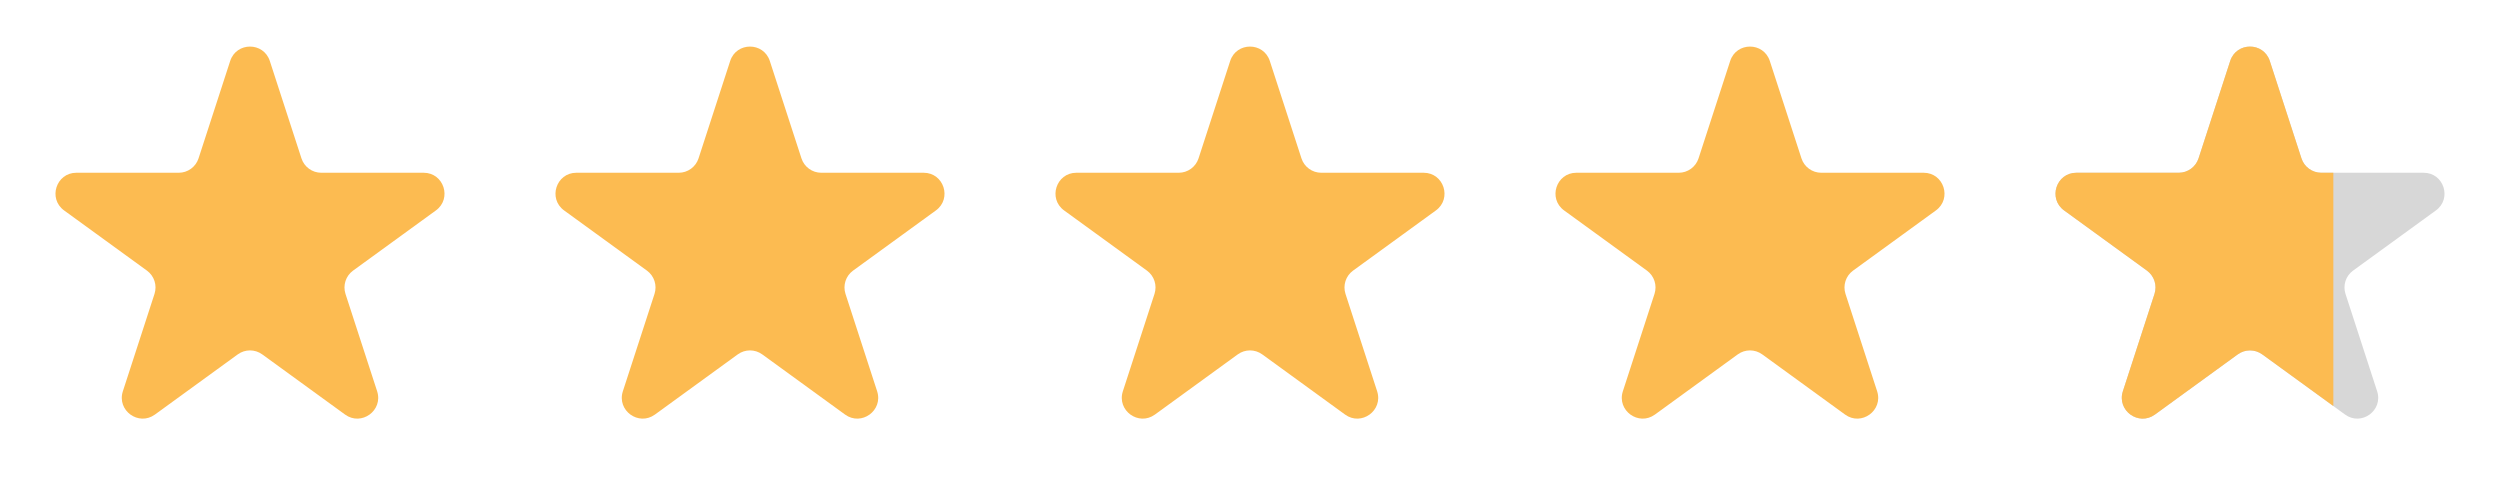 <svg width="240" height="48" viewBox="0 0 240 48" fill="none" xmlns="http://www.w3.org/2000/svg">
<path d="M22.098 5.854C22.697 4.011 25.303 4.011 25.902 5.854L28.939 15.202C29.207 16.026 29.975 16.584 30.841 16.584H40.67C42.607 16.584 43.413 19.063 41.846 20.202L33.894 25.979C33.193 26.488 32.9 27.391 33.167 28.215L36.205 37.562C36.803 39.405 34.694 40.937 33.127 39.798L25.176 34.021C24.475 33.512 23.525 33.512 22.824 34.021L14.873 39.798C13.306 40.937 11.197 39.405 11.795 37.562L14.832 28.215C15.1 27.391 14.807 26.488 14.106 25.979L6.154 20.202C4.587 19.063 5.393 16.584 7.33 16.584H17.159C18.025 16.584 18.793 16.026 19.061 15.202L22.098 5.854Z" fill="#FCBB51"/>
<path d="M70.098 5.854C70.697 4.011 73.303 4.011 73.902 5.854L76.939 15.202C77.207 16.026 77.975 16.584 78.841 16.584H88.67C90.607 16.584 91.413 19.063 89.846 20.202L81.894 25.979C81.193 26.488 80.9 27.391 81.168 28.215L84.205 37.562C84.803 39.405 82.695 40.937 81.127 39.798L73.176 34.021C72.475 33.512 71.525 33.512 70.824 34.021L62.873 39.798C61.306 40.937 59.197 39.405 59.795 37.562L62.833 28.215C63.1 27.391 62.807 26.488 62.106 25.979L54.154 20.202C52.587 19.063 53.393 16.584 55.33 16.584H65.159C66.025 16.584 66.793 16.026 67.061 15.202L70.098 5.854Z" fill="#FCBB51"/>
<path d="M118.098 5.854C118.697 4.011 121.303 4.011 121.902 5.854L124.939 15.202C125.207 16.026 125.975 16.584 126.841 16.584H136.67C138.607 16.584 139.413 19.063 137.846 20.202L129.894 25.979C129.193 26.488 128.9 27.391 129.168 28.215L132.205 37.562C132.803 39.405 130.694 40.937 129.127 39.798L121.176 34.021C120.475 33.512 119.525 33.512 118.824 34.021L110.873 39.798C109.306 40.937 107.197 39.405 107.795 37.562L110.832 28.215C111.1 27.391 110.807 26.488 110.106 25.979L102.154 20.202C100.587 19.063 101.393 16.584 103.33 16.584H113.159C114.025 16.584 114.793 16.026 115.061 15.202L118.098 5.854Z" fill="#FCBB51"/>
<path d="M166.098 5.854C166.697 4.011 169.303 4.011 169.902 5.854L172.939 15.202C173.207 16.026 173.975 16.584 174.841 16.584H184.67C186.607 16.584 187.413 19.063 185.846 20.202L177.894 25.979C177.193 26.488 176.9 27.391 177.168 28.215L180.205 37.562C180.803 39.405 178.694 40.937 177.127 39.798L169.176 34.021C168.475 33.512 167.525 33.512 166.824 34.021L158.873 39.798C157.306 40.937 155.197 39.405 155.795 37.562L158.832 28.215C159.1 27.391 158.807 26.488 158.106 25.979L150.154 20.202C148.587 19.063 149.393 16.584 151.33 16.584H161.159C162.025 16.584 162.793 16.026 163.061 15.202L166.098 5.854Z" fill="#FCBB51"/>
<path d="M214.098 5.854C214.697 4.011 217.303 4.011 217.902 5.854L220.939 15.202C221.207 16.026 221.975 16.584 222.841 16.584H232.67C234.607 16.584 235.413 19.063 233.846 20.202L225.894 25.979C225.193 26.488 224.9 27.391 225.168 28.215L228.205 37.562C228.803 39.405 226.694 40.937 225.127 39.798L217.176 34.021C216.475 33.512 215.525 33.512 214.824 34.021L206.873 39.798C205.306 40.937 203.197 39.405 203.795 37.562L206.832 28.215C207.1 27.391 206.807 26.488 206.106 25.979L198.154 20.202C196.587 19.063 197.393 16.584 199.33 16.584H209.159C210.025 16.584 210.793 16.026 211.061 15.202L214.098 5.854Z" fill="#D7D7D7"/>
<g clip-path="url(#clip0_438_1506)">
<path d="M214.098 5.854C214.697 4.011 217.303 4.011 217.902 5.854L220.939 15.202C221.207 16.026 221.975 16.584 222.841 16.584H232.67C234.607 16.584 235.413 19.063 233.846 20.202L225.894 25.979C225.193 26.488 224.9 27.391 225.168 28.215L228.205 37.562C228.803 39.405 226.694 40.937 225.127 39.798L217.176 34.021C216.475 33.512 215.525 33.512 214.824 34.021L206.873 39.798C205.306 40.937 203.197 39.405 203.795 37.562L206.832 28.215C207.1 27.391 206.807 26.488 206.106 25.979L198.154 20.202C196.587 19.063 197.393 16.584 199.33 16.584H209.159C210.025 16.584 210.793 16.026 211.061 15.202L214.098 5.854Z" fill="#FCBB51"/>
</g>
<defs>
<clipPath id="clip0_438_1506">
<rect width="32" height="48" fill="white" transform="translate(192)"/>
</clipPath>
</defs>
</svg>
